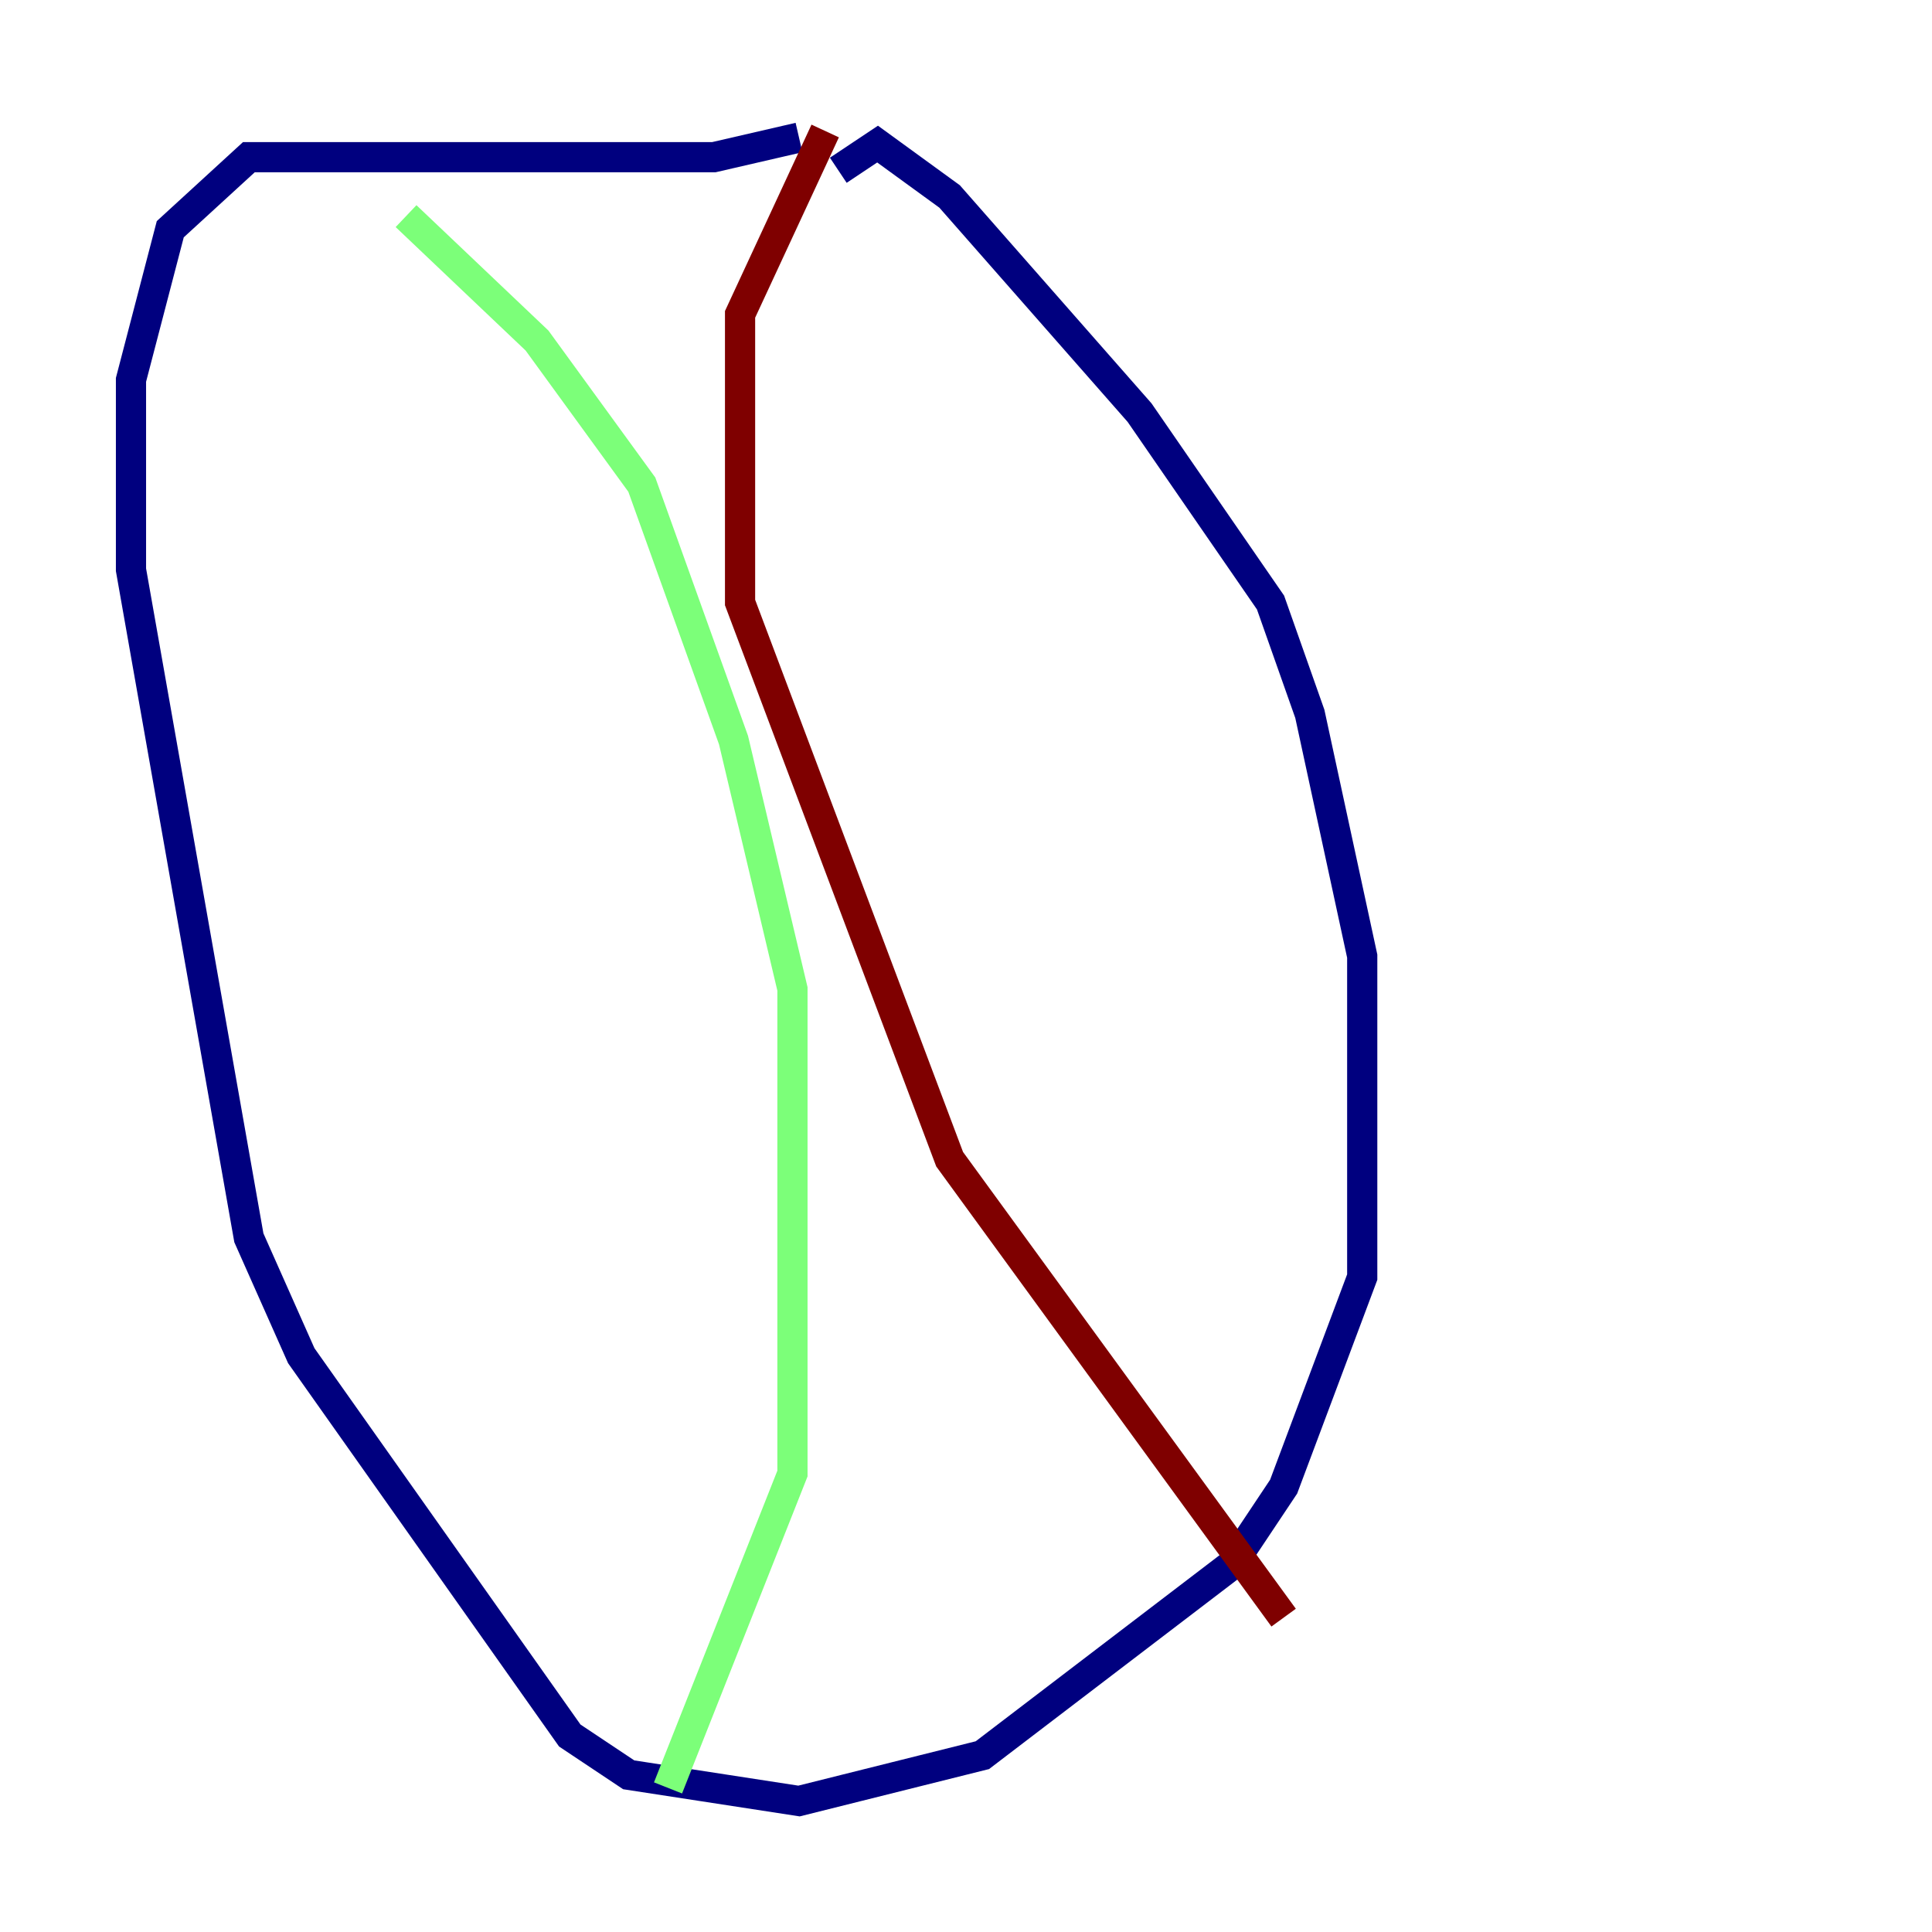 <?xml version="1.0" encoding="utf-8" ?>
<svg baseProfile="tiny" height="128" version="1.2" viewBox="0,0,128,128" width="128" xmlns="http://www.w3.org/2000/svg" xmlns:ev="http://www.w3.org/2001/xml-events" xmlns:xlink="http://www.w3.org/1999/xlink"><defs /><polyline fill="none" points="52.936,9.112 47.295,10.414 16.488,10.414 11.281,15.186 8.678,25.166 8.678,37.749 16.488,82.007 19.959,89.817 37.749,114.983 41.654,117.586 52.936,119.322 65.085,116.285 81.573,103.702 85.044,98.495 90.251,84.61 90.251,63.349 86.78,47.295 84.176,39.919 75.498,27.336 62.915,13.017 58.142,9.546 55.539,11.281" stroke="#00007f" stroke-width="2" /><polyline fill="none" points="26.902,14.319 35.58,22.563 42.522,32.108 48.597,49.031 52.502,65.519 52.502,97.627 44.258,118.454" stroke="#7cff79" stroke-width="2" /><polyline fill="none" points="54.671,8.678 49.031,20.827 49.031,39.919 62.915,76.8 85.044,107.173" stroke="#7f0000" stroke-width="2" /></svg>